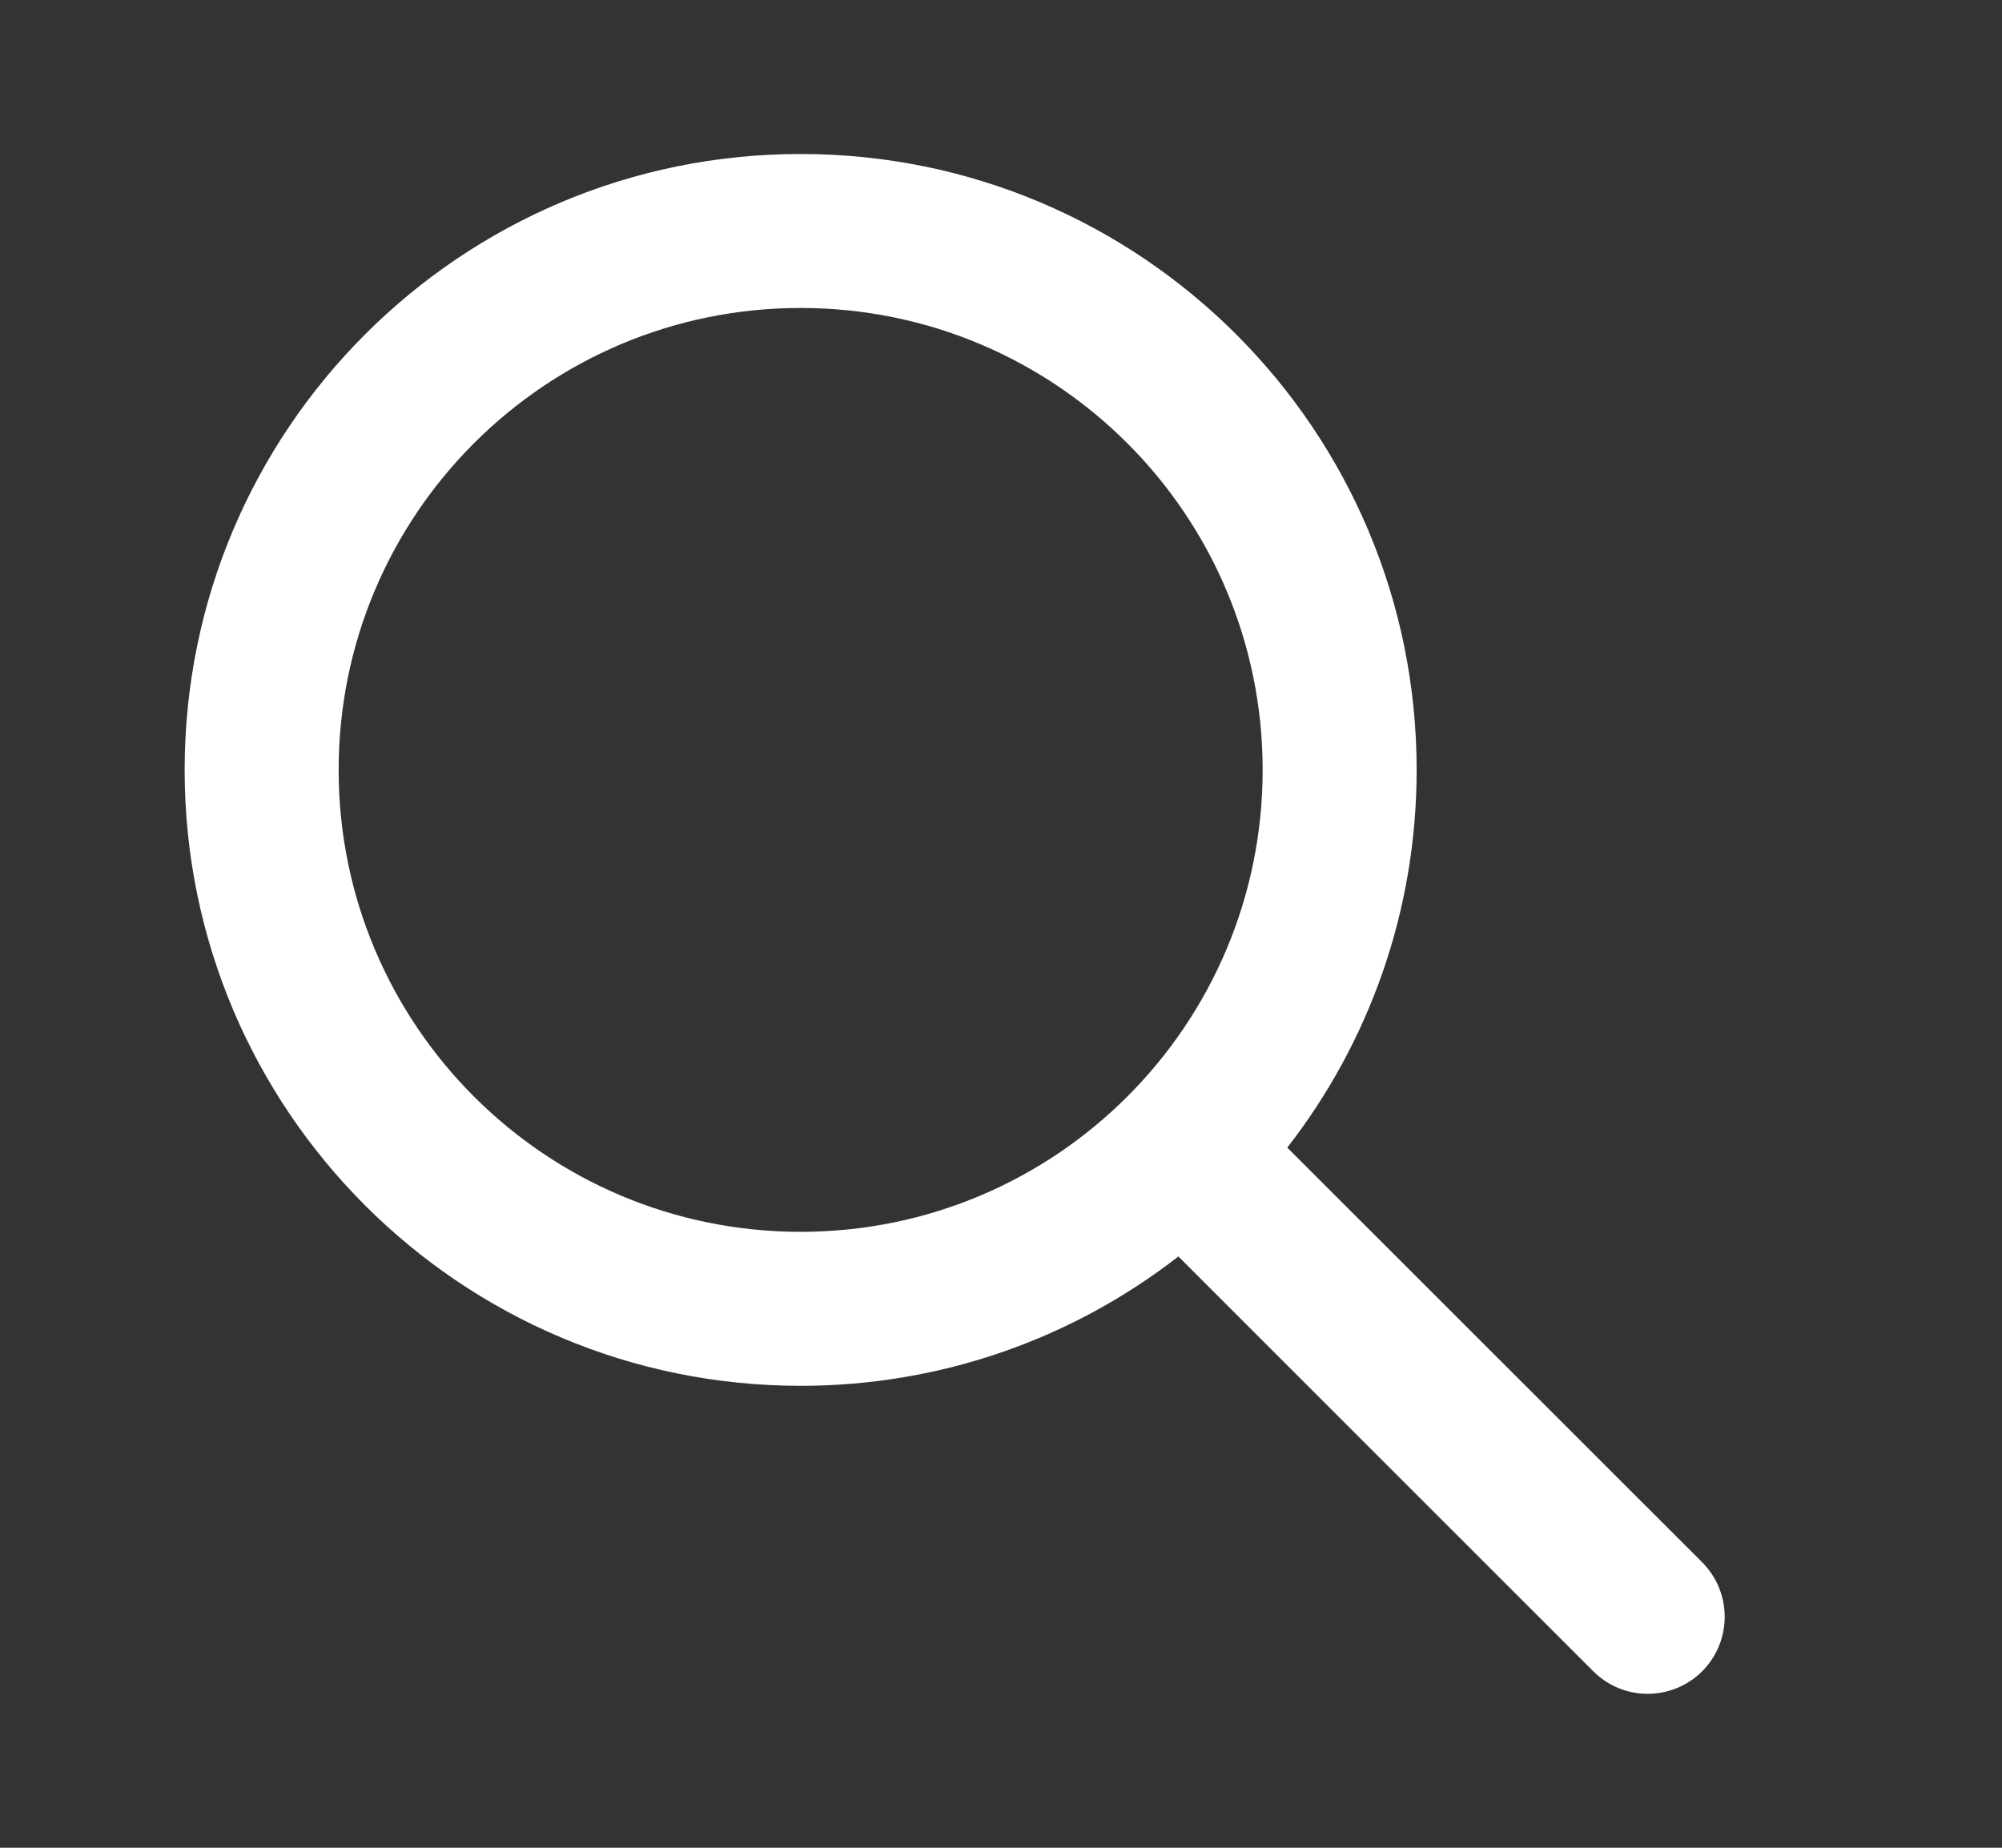<svg width="13" height="12" viewBox="0 0 13 12" fill="none" xmlns="http://www.w3.org/2000/svg">
<rect x="0" y="0" width="13" height="12" fill="#333333" stroke="none"/>
<path fill-rule="evenodd" clip-rule="evenodd" d="M8.199 5C8.199 6.657 6.856 8 5.199 8C3.542 8 2.199 6.657 2.199 5C2.199 3.343 3.542 2 5.199 2C6.856 2 8.199 3.343 8.199 5ZM7.652 8.16C6.975 8.686 6.124 9 5.199 9C2.99 9 1.199 7.209 1.199 5C1.199 2.791 2.99 1 5.199 1C7.408 1 9.199 2.791 9.199 5C9.199 5.924 8.886 6.775 8.359 7.453L11.053 10.146C11.248 10.342 11.248 10.658 11.053 10.854C10.857 11.049 10.541 11.049 10.346 10.854L7.652 8.16Z" fill="white"/>
</svg>
